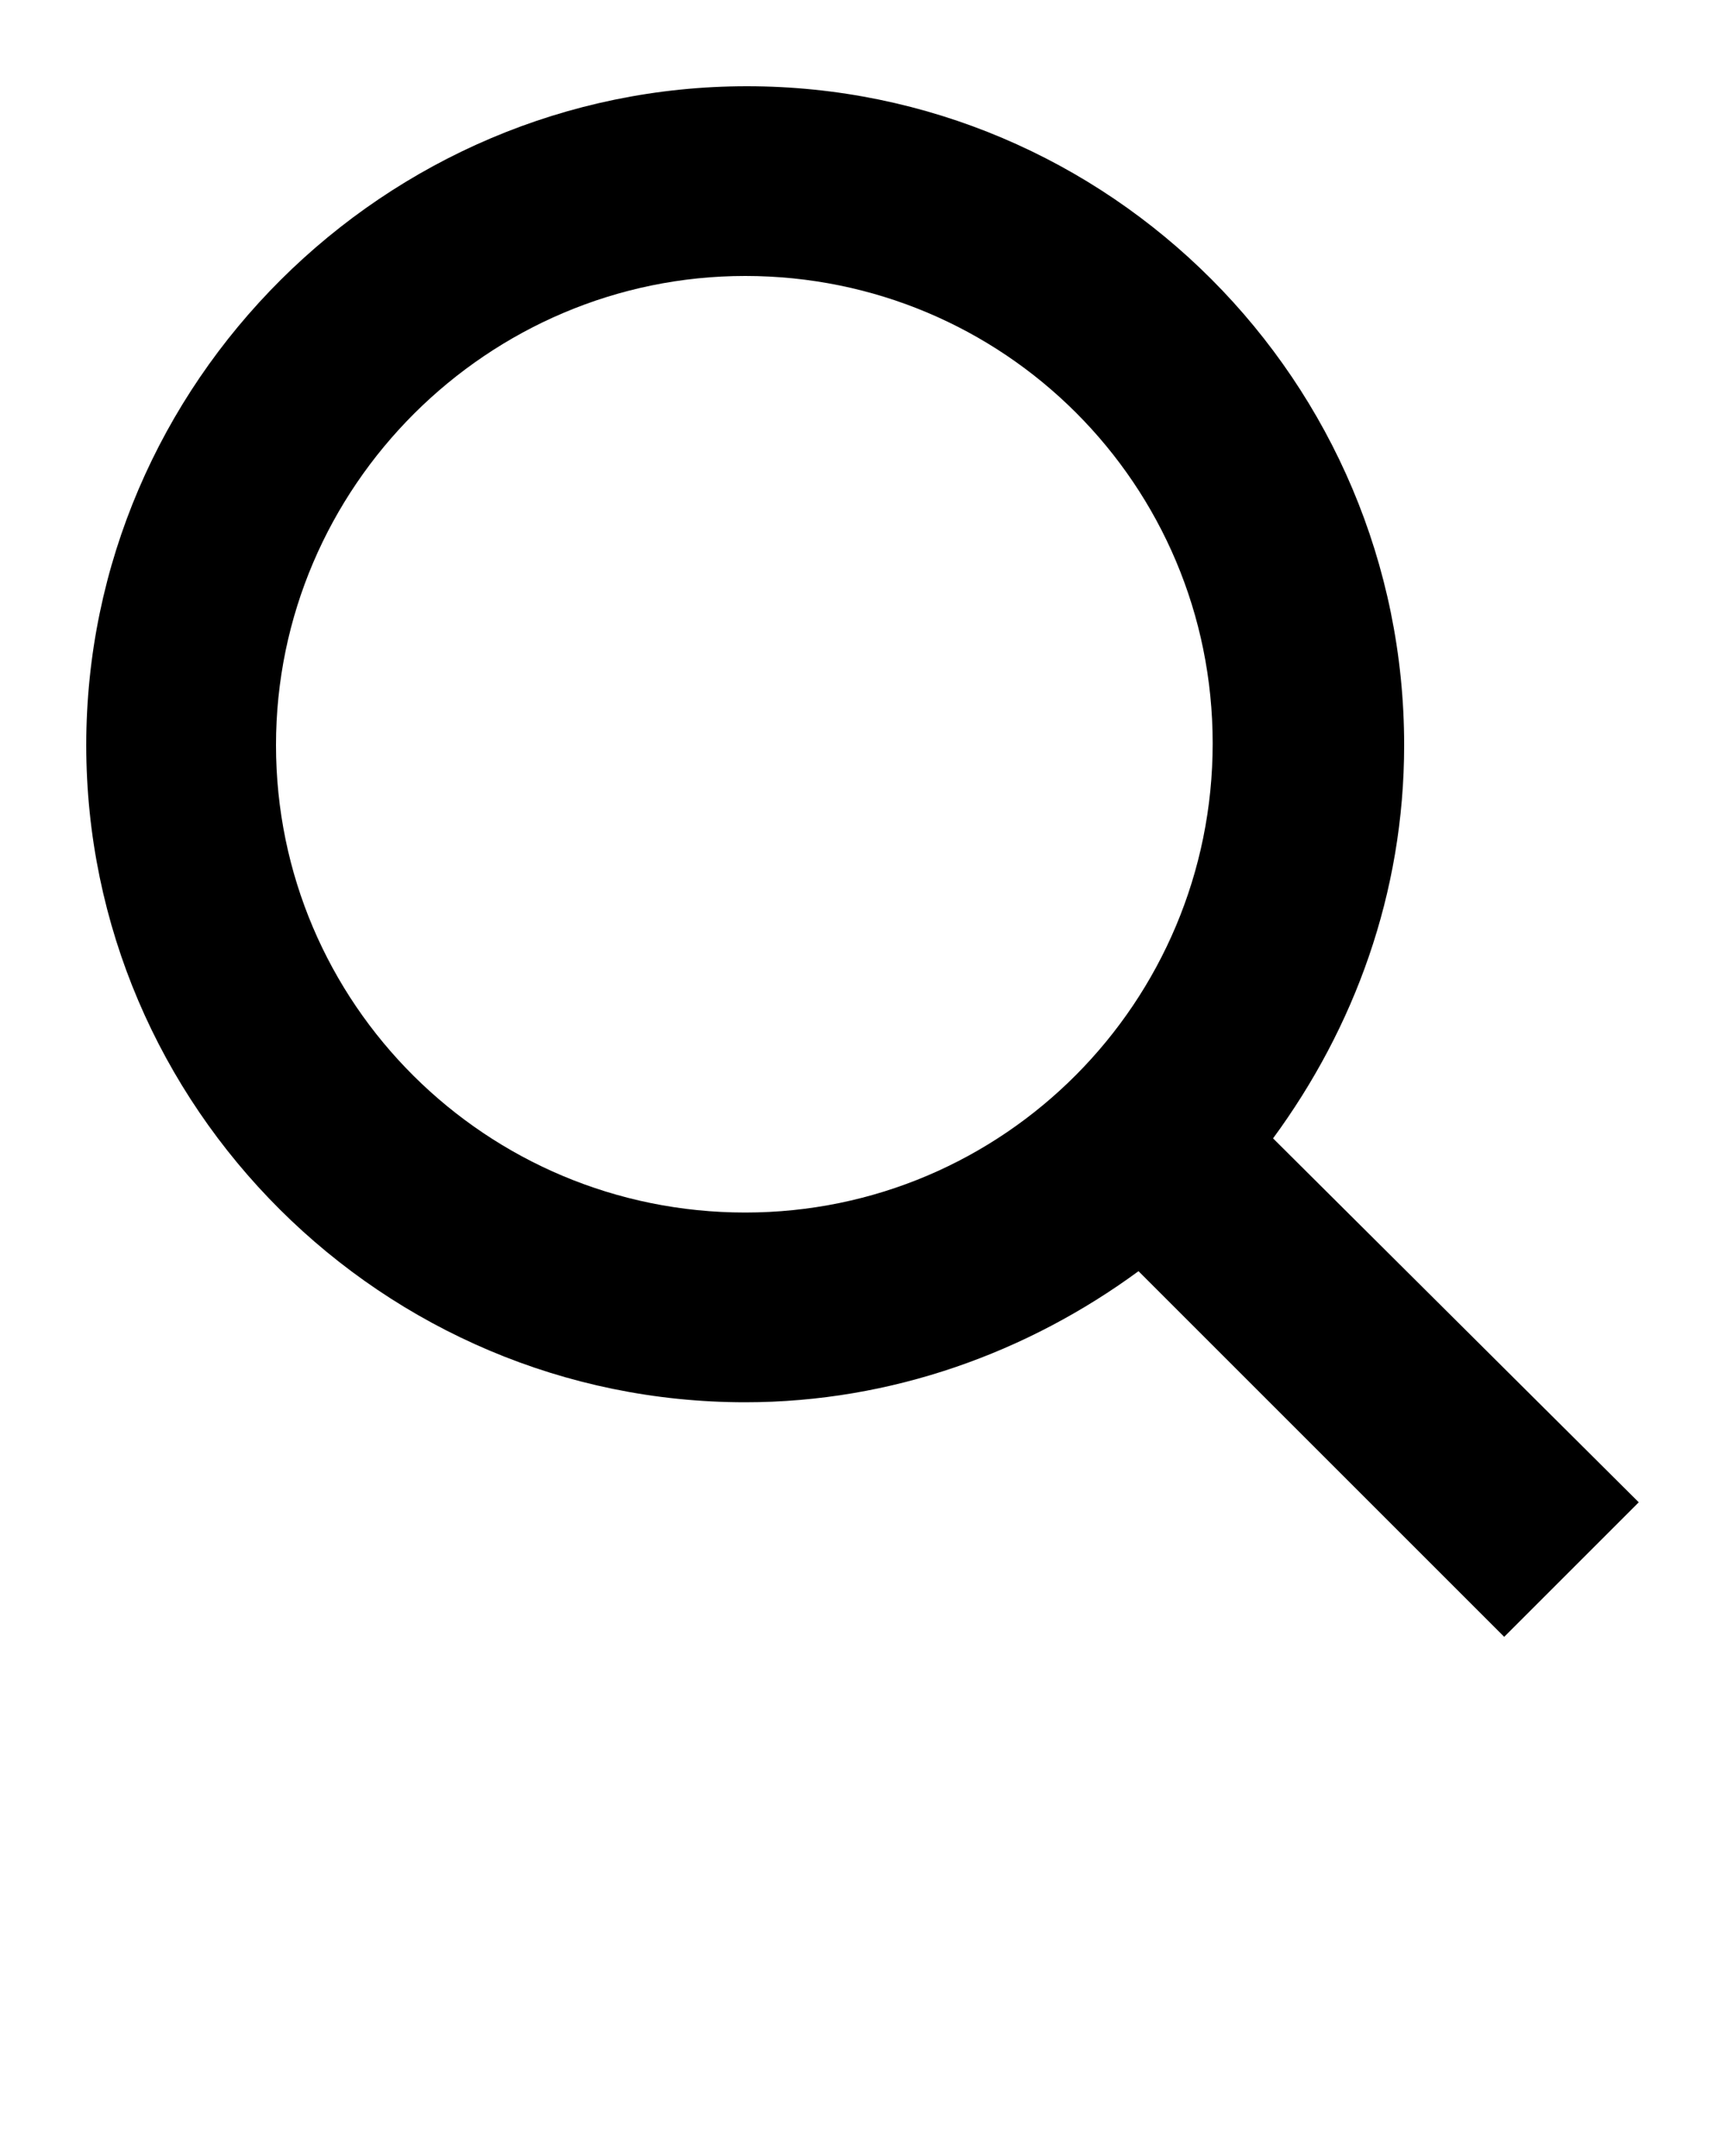 <svg xmlns="http://www.w3.org/2000/svg" viewBox="0 0 100 125"><path d="M43.2 81.3c8.5 0 16.4-2.9 22.8-7.6l21.2 21.2 7.8-7.8L73.8 66c4.7-6.4 7.6-14.2 7.6-22.8C81.4 22.1 64.3 5 43.3 5S5 22.2 5 43.2s17.2 38.1 38.2 38.1zm0-65.3c15 0 27.1 12.1 27.1 27.1S58.2 70.3 43.2 70.3 16 58.2 16 43.2 28.3 16 43.2 16z"/></svg>